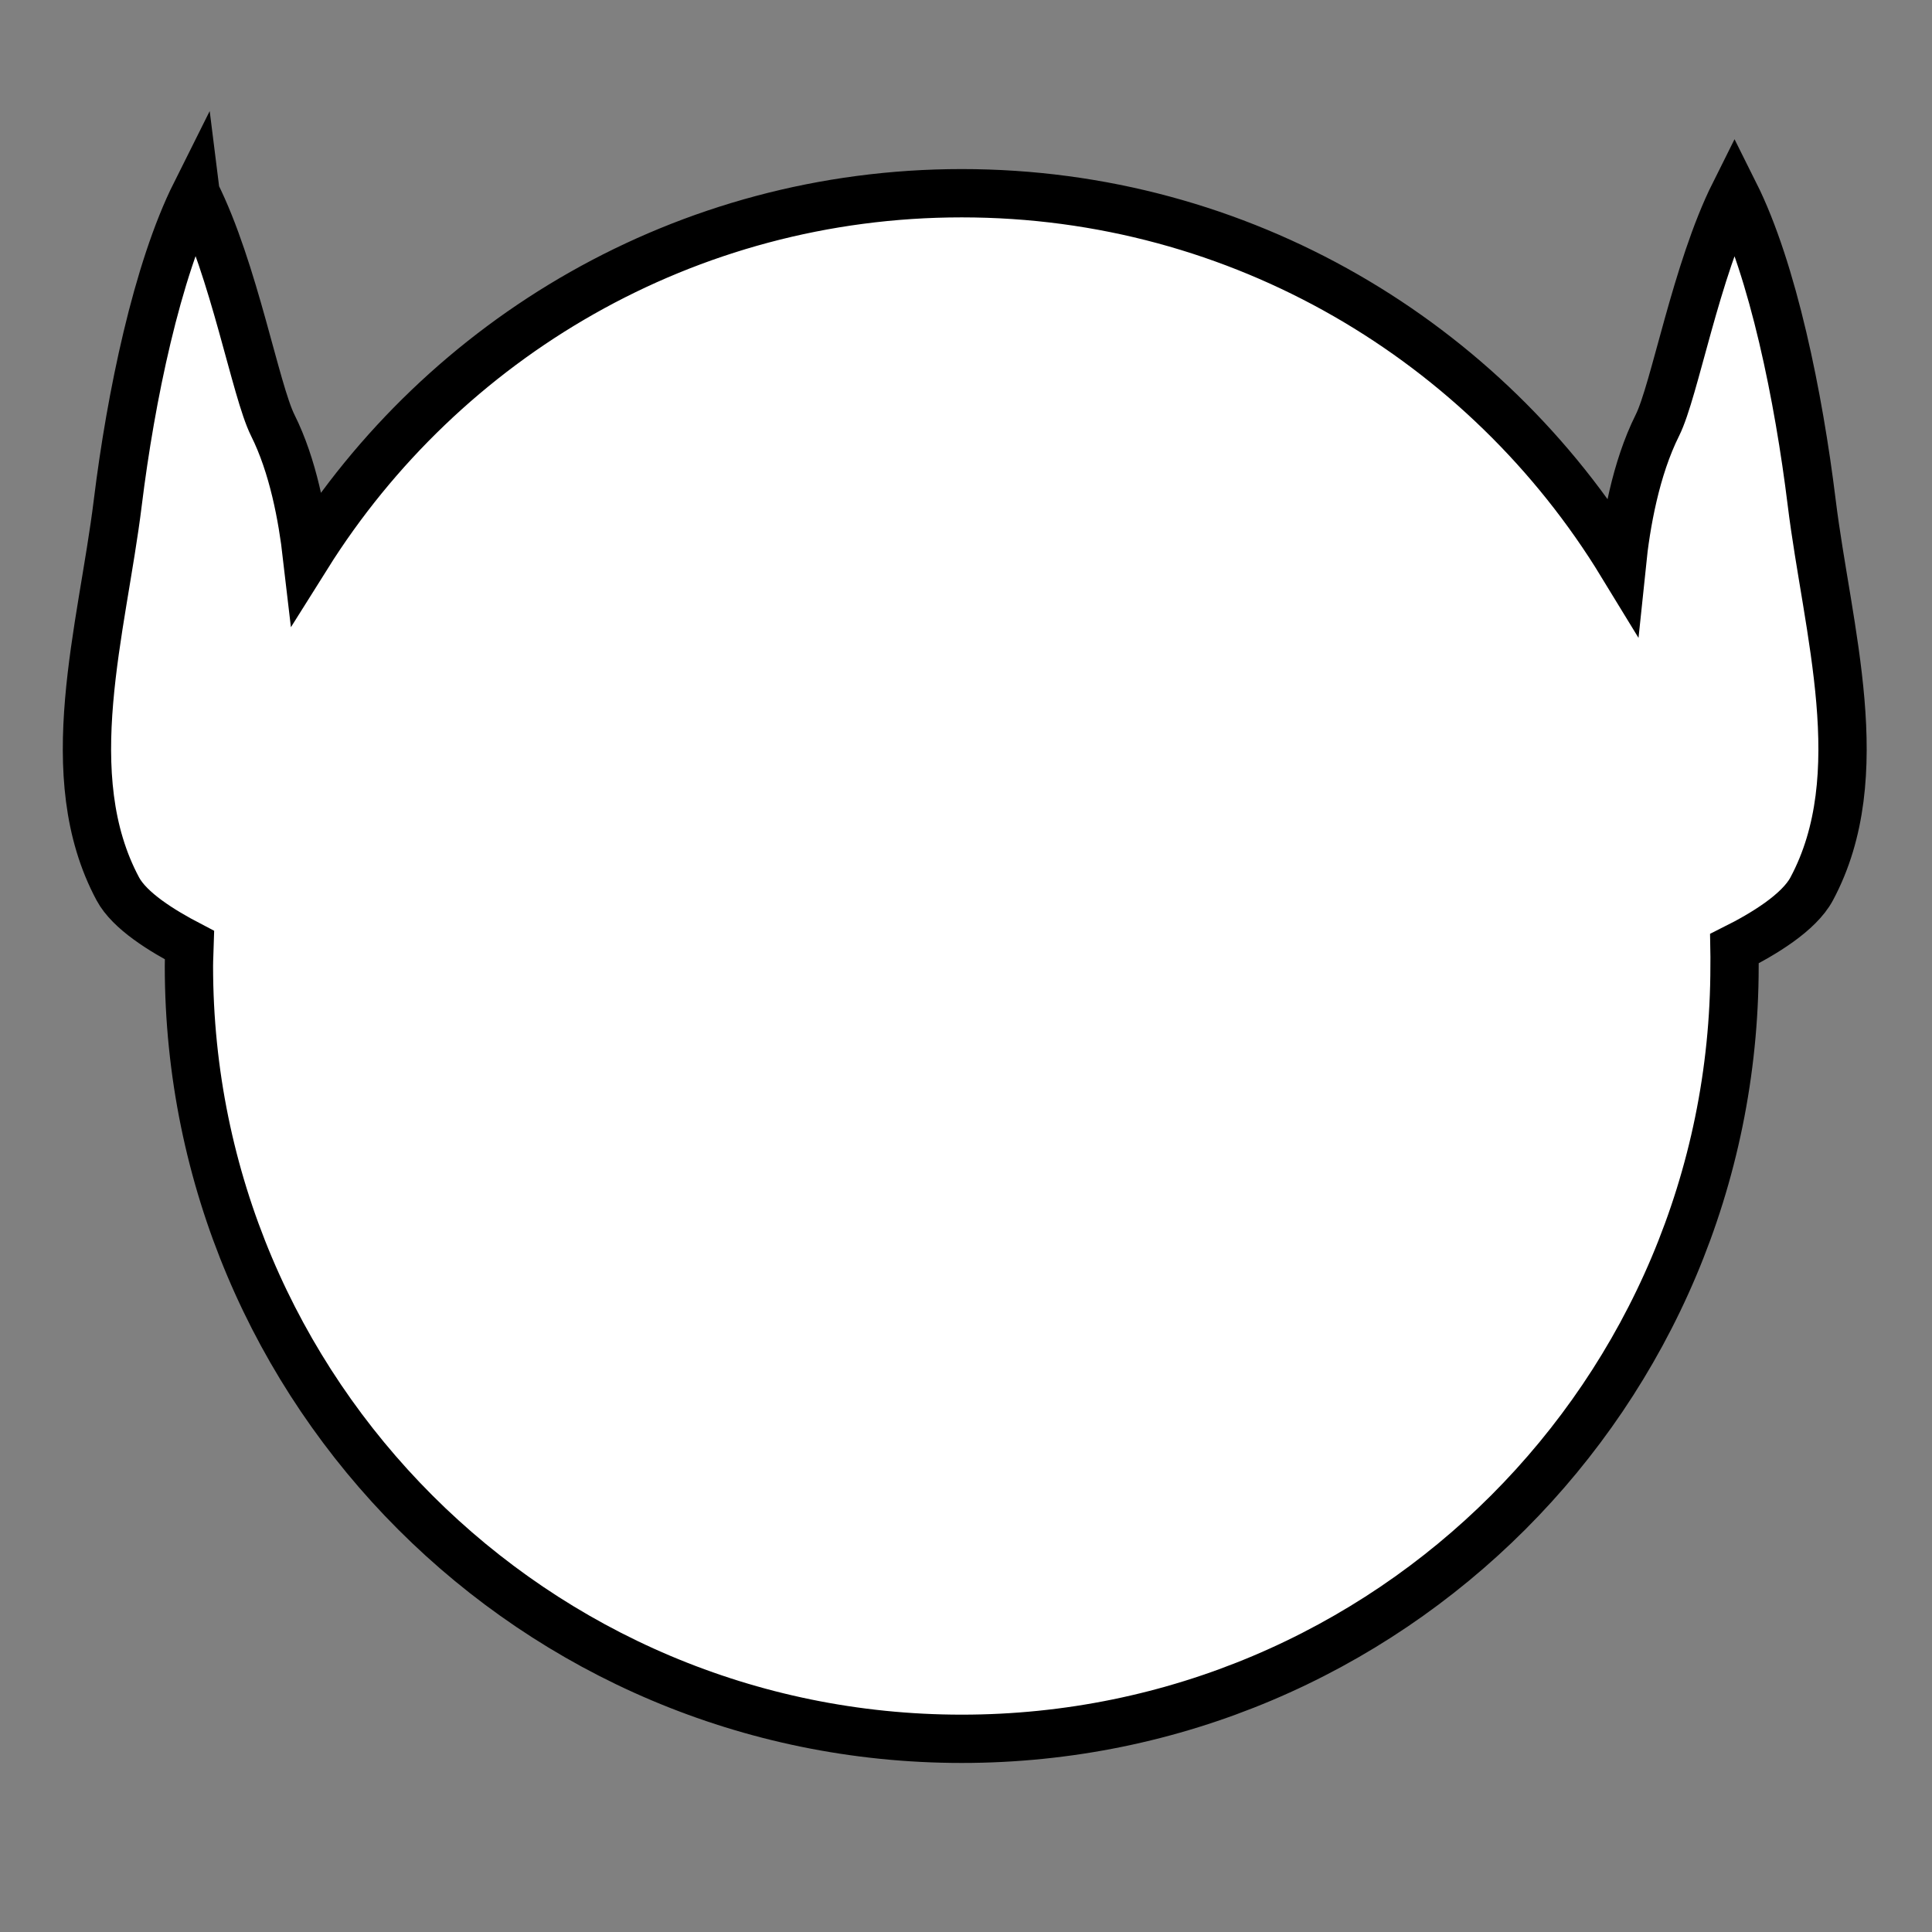 <!--?xml version="1.0" encoding="UTF-8" standalone="no"?--><!-- Created with Inkscape (http://www.inkscape.org/) --><svg xmlns:dc="http://purl.org/dc/elements/1.1/" xmlns:cc="http://creativecommons.org/ns#" xmlns:rdf="http://www.w3.org/1999/02/22-rdf-syntax-ns#" xmlns:svg="http://www.w3.org/2000/svg" xmlns="http://www.w3.org/2000/svg" xmlns:sodipodi="http://sodipodi.sourceforge.net/DTD/sodipodi-0.dtd" xmlns:inkscape="http://www.inkscape.org/namespaces/inkscape" id="svg2" class="elf" version="1.1" inkscape:version="0.48.4 r9939" sodipodi:docname="elf.svg" width="100%" height="100%" viewBox="0 0 90 90" data-z="100" data-slots="body" data-tags="body+fantasy">
  <rect x="0" y="0" width="90" height="90" fill="#808080" stroke="none"/>
  <defs id="defs4"/>
  <sodipodi:namedview id="base" pagecolor="#ffffff" bordercolor="#666666" borderopacity="1.0" inkscape:pageopacity="0.0" inkscape:pageshadow="2" inkscape:zoom="2.8222064" inkscape:cx="29.049715" inkscape:cy="47.302428" inkscape:document-units="in" inkscape:current-layer="svg2" showgrid="true" units="in" inkscape:window-width="1920" inkscape:window-height="1017" inkscape:window-x="1912" inkscape:window-y="-8" inkscape:window-maximized="1">
    <inkscape:grid type="xygrid" id="grid2994" empspacing="5" visible="true" enabled="true" snapvisiblegridlinesonly="true" units="in" spacingx="0.014in" spacingy="0.014in"/>
  </sodipodi:namedview>
  <g inkscape:label="Primary" inkscape:groupmode="layer" id="layer1" transform="translate(0,-962.36)" style="display:inline" class="body" sodipodi:insensitive="true">
    <path inkscape:connector-curvature="0" id="path3829-1-7-2" d="m 9.113,971.36 c -1.8,3.6 -3.02,9.495 -3.625,14.406 -0.733,5.955 -2.831,12.71 0,18 0.55,1.027 2.055,1.953 3.344,2.625 -0.009,0.325 -0.031,0.642 -0.031,0.969 0,19.882 16.118,36 36,36 19.882,0 36,-16.118 36,-36 0,-0.274 0.006,-0.54 0,-0.812 1.345,-0.673 2.999,-1.67 3.594,-2.781 2.831,-5.29 0.733,-12.045 0,-18 -0.605,-4.911 -1.794,-10.806 -3.594,-14.406 -1.8,3.6 -2.789,9.203 -3.594,10.812 -1.012,2.025 -1.462,4.586 -1.656,6.469 -6.321,-10.358 -17.727,-17.281 -30.75,-17.281 -12.862,0 -24.133,6.76 -30.5,16.906 -0.213,-1.841 -0.649,-4.204 -1.594,-6.094 -0.805,-1.61 -1.794,-7.213 -3.594,-10.812 z" style="fill:#ffffff;fill-opacity:1;stroke:#000000;stroke-width:2.25;stroke-linecap:round;stroke-miterlimit:4;stroke-opacity:1;stroke-dasharray:none;stroke-dashoffset:0;display:inline"/>
  </g>
</svg>

